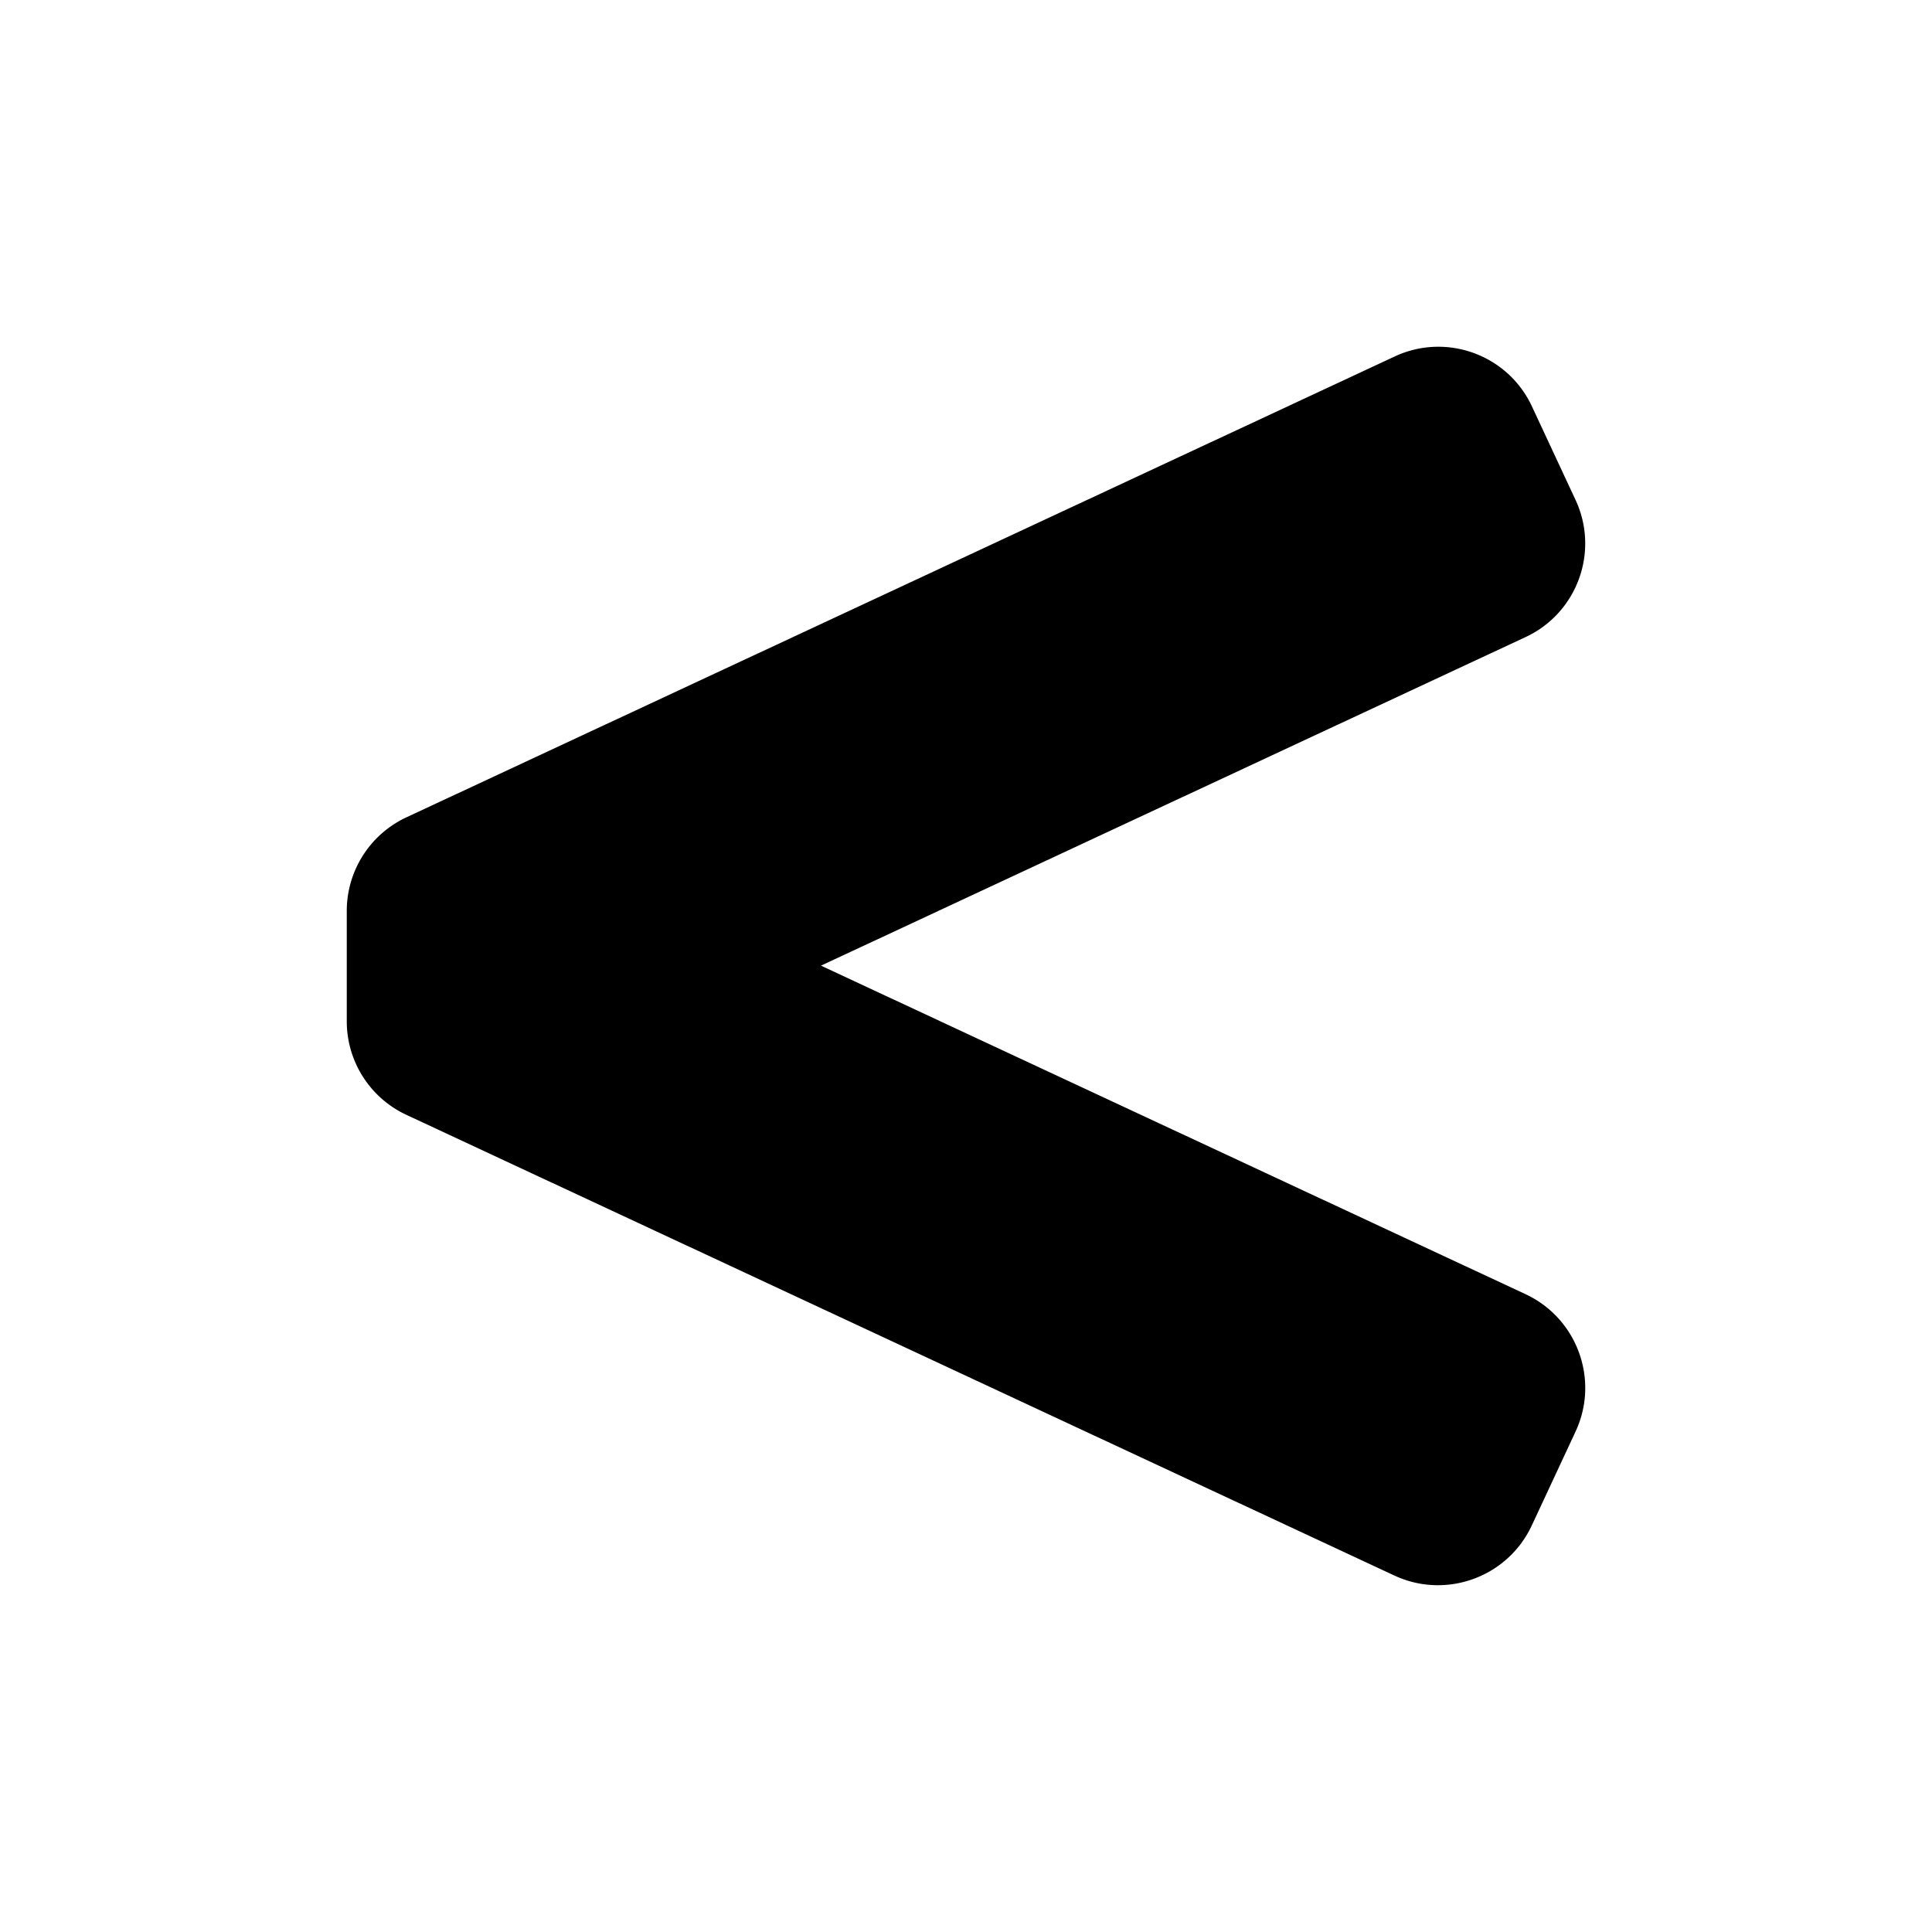 <svg xmlns="http://www.w3.org/2000/svg" width="100%" height="100%" viewBox="0 0 599.04 599.04"><path d="M472.98 401.26L254.56 299.41l218.47-101.88c16.02-7.47 22.95-26.51 15.48-42.53l-13.52-29C467.52 109.98 448.48 103.05 432.46 110.52L126 253.43a32.014 32.014 0 0 0-18.48 29v34.24c0 12.44 7.21 23.75 18.48 29l306.31 142.83c16.06 7.49 35.15 0.54 42.64-15.52l13.56-29.08c7.49-16.06 0.54-35.15-15.53-42.64z" /></svg>